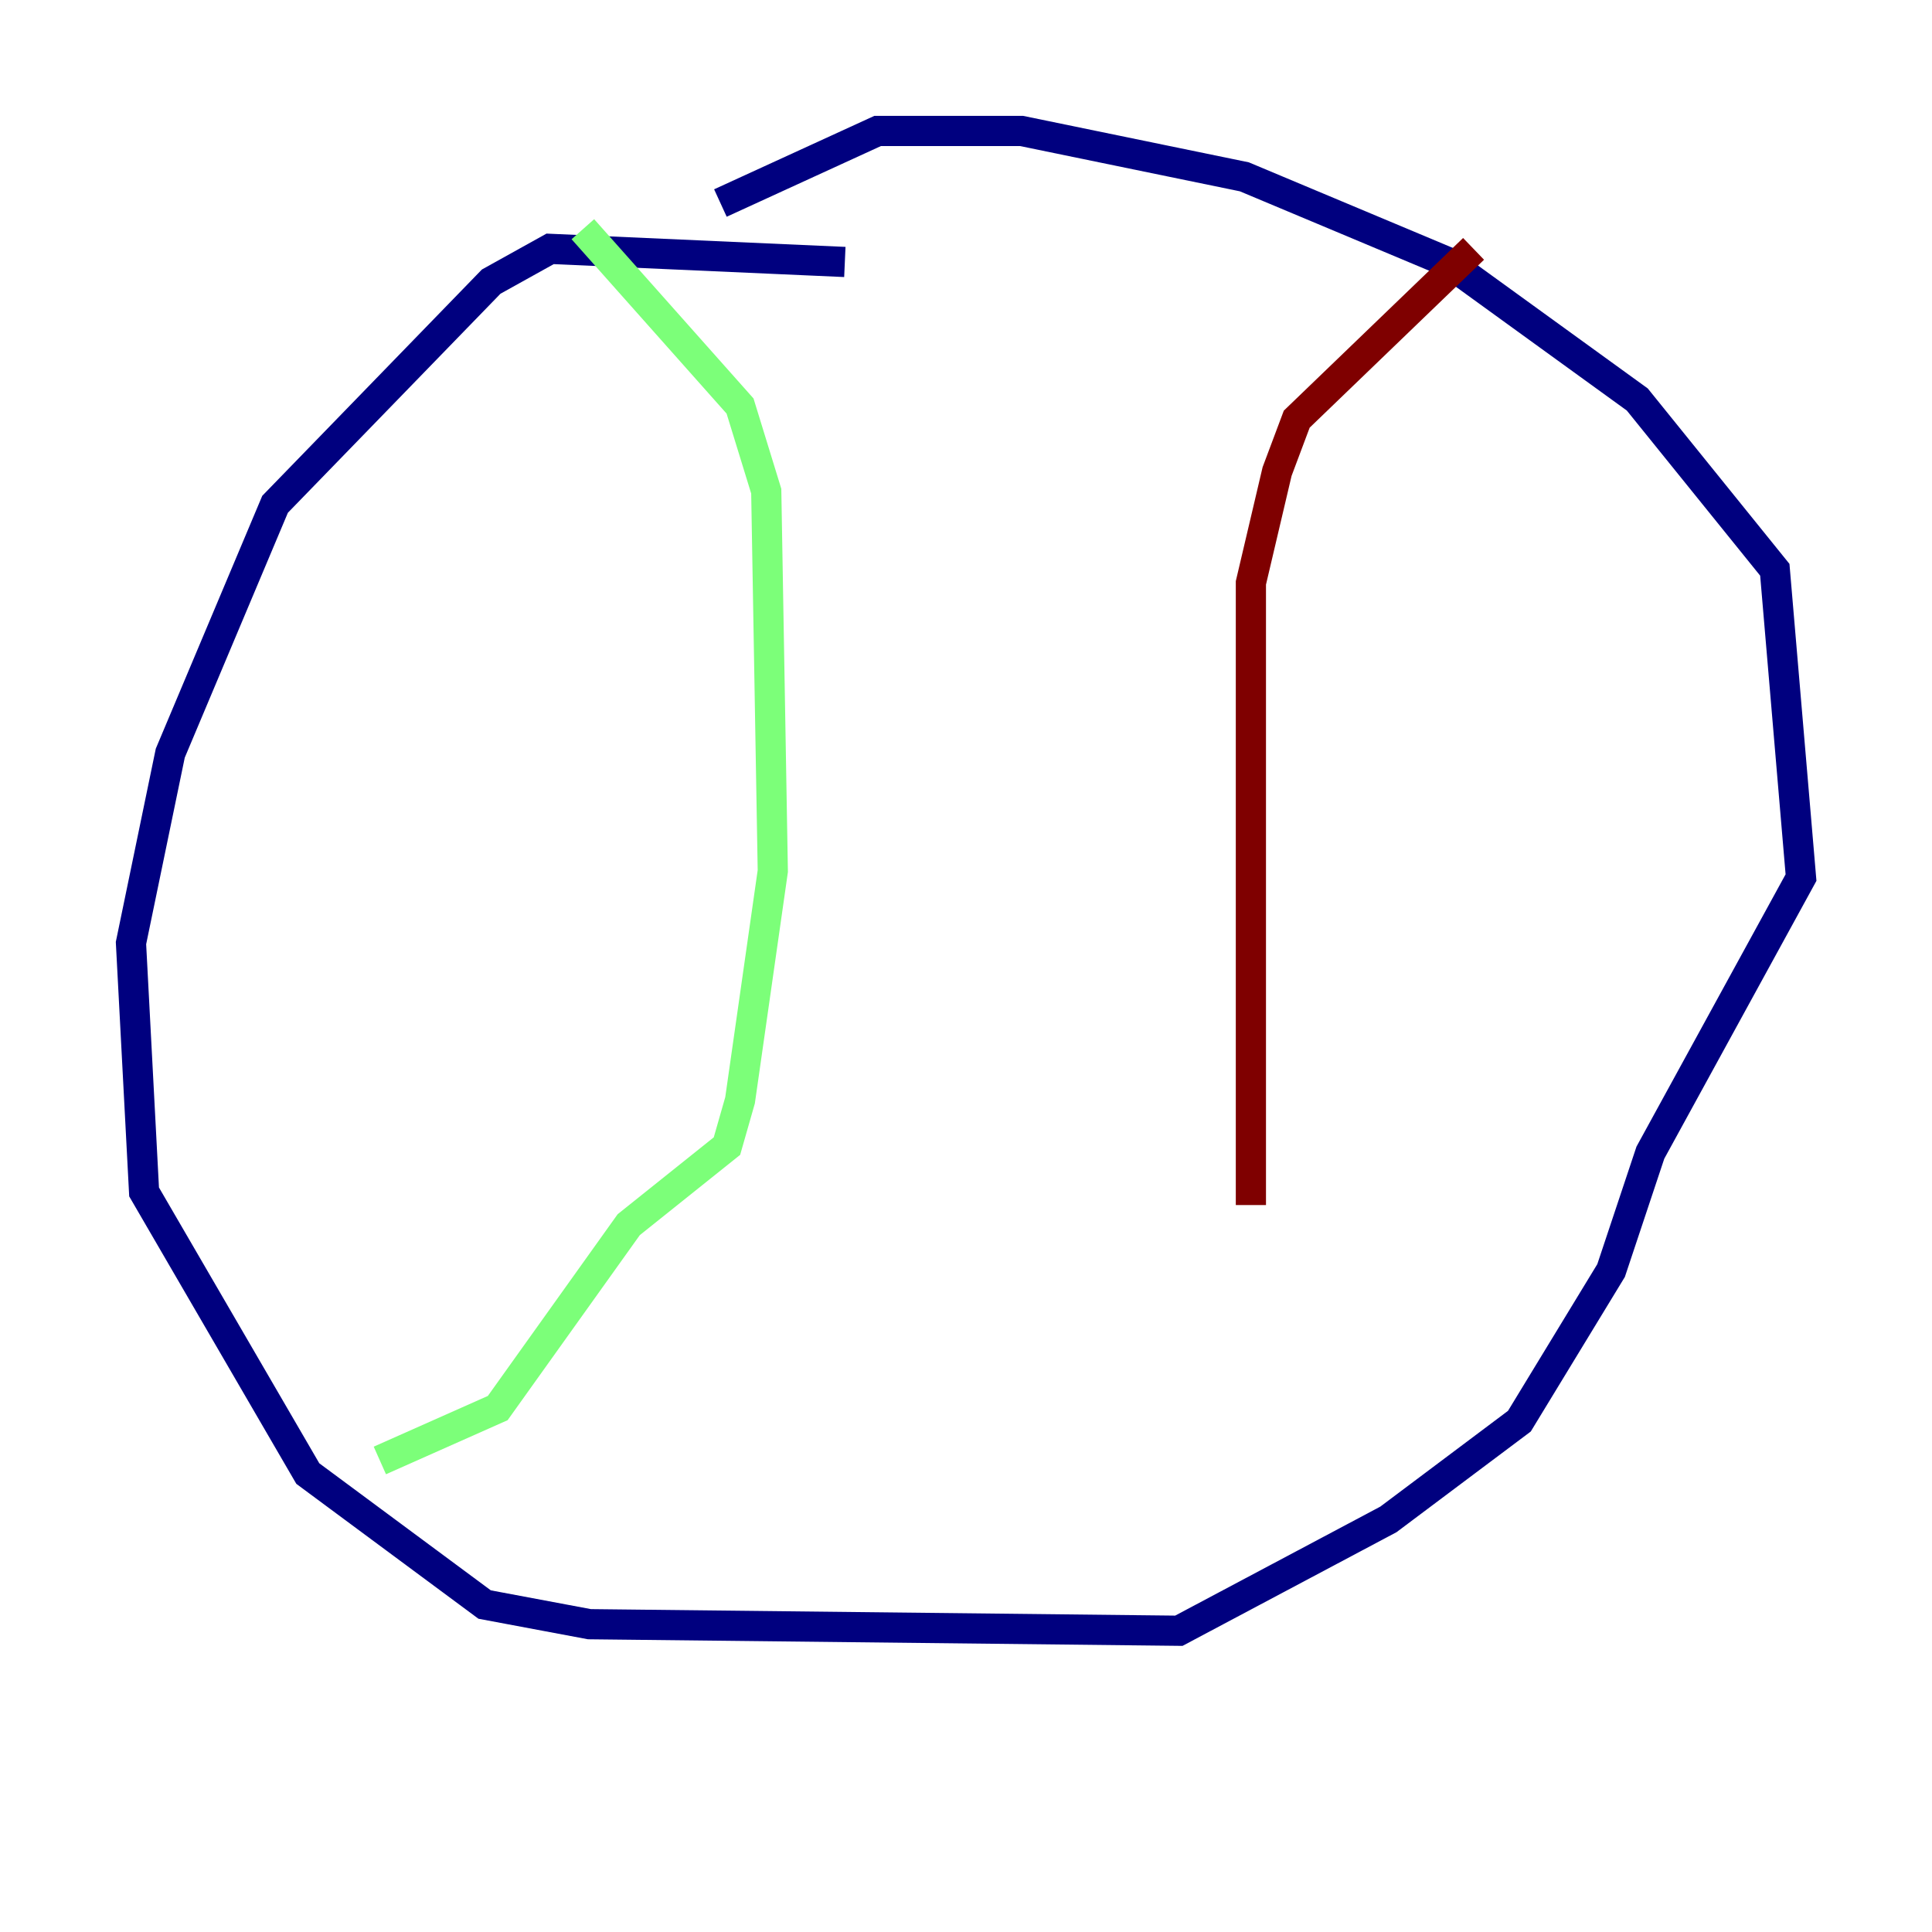 <?xml version="1.0" encoding="utf-8" ?>
<svg baseProfile="tiny" height="128" version="1.2" viewBox="0,0,128,128" width="128" xmlns="http://www.w3.org/2000/svg" xmlns:ev="http://www.w3.org/2001/xml-events" xmlns:xlink="http://www.w3.org/1999/xlink"><defs /><polyline fill="none" points="55.973,17.356 36.447,16.488 32.542,18.658 18.224,33.41 11.281,49.898 8.678,62.481 9.546,78.969 20.393,97.627 32.108,106.305 39.051,107.607 78.102,108.041 91.986,100.664 100.664,94.156 106.739,84.176 109.342,76.366 119.322,58.142 117.586,37.749 108.475,26.468 95.891,17.356 82.441,11.715 67.688,8.678 58.142,8.678 47.729,13.451" stroke="#00007f" stroke-width="2" /><polyline fill="none" points="38.617,15.186 49.031,26.902 50.766,32.542 51.2,57.709 49.031,72.895 48.163,75.932 41.654,81.139 32.976,93.288 25.166,96.759" stroke="#7cff79" stroke-width="2" /><polyline fill="none" points="97.627,16.488 85.912,27.77 84.61,31.241 82.875,38.617 82.875,79.837" stroke="#7f0000" stroke-width="2" /></svg>